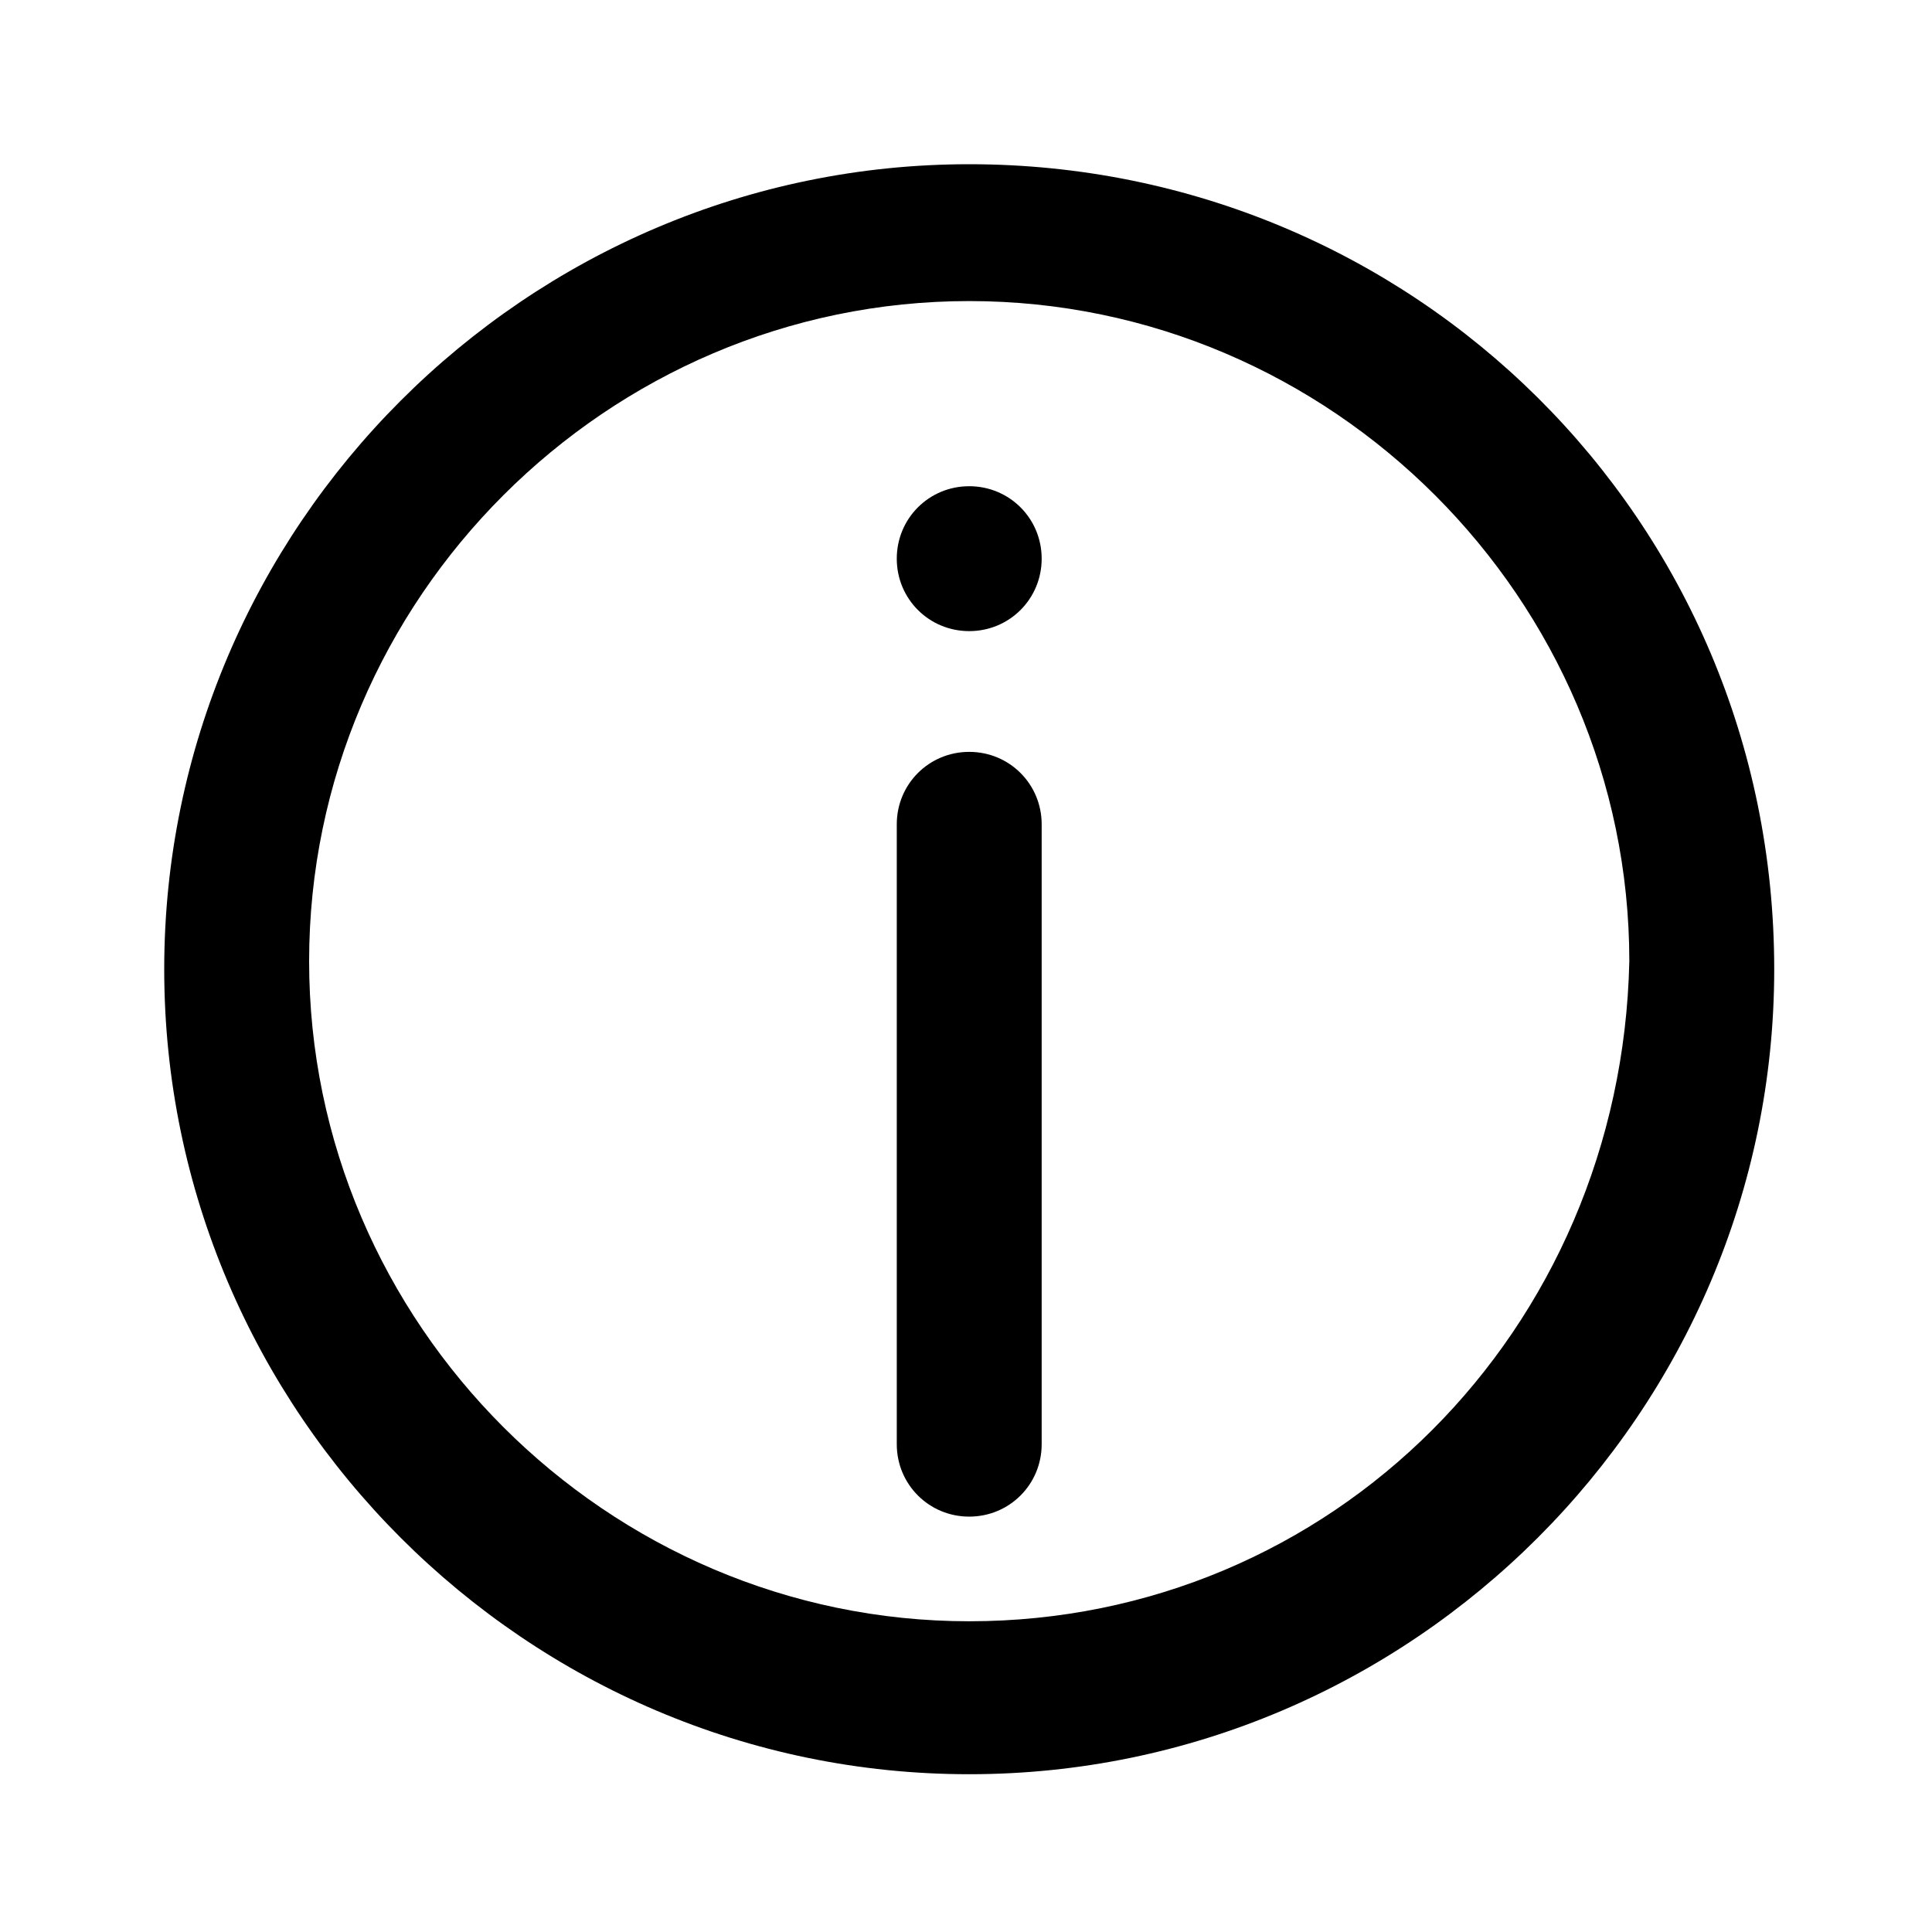 <?xml version="1.0" encoding="utf-8"?>
<!-- Generator: Adobe Illustrator 24.3.0, SVG Export Plug-In . SVG Version: 6.00 Build 0)  -->
<svg version="1.1" id="Layer_1" xmlns="http://www.w3.org/2000/svg" xmlns:xlink="http://www.w3.org/1999/xlink" x="0px" y="0px"
	 viewBox="0 0 24 24" style="enable-background:new 0 0 24 24;" xml:space="preserve">
<g id="noun-about-3359358" transform="translate(-188.36 -188.36)">
	<path id="Path_14" d="M200.4,190.4c-5.5,0-10,4.5-10,10s4.5,10,10,10s10-4.5,10-10C210.4,194.8,205.9,190.4,200.4,190.4z
		 M200.4,208.5c-4.5,0-8.2-3.7-8.2-8.2s3.7-8.2,8.2-8.2c4.5,0,8.2,3.7,8.2,8.2C208.5,204.9,204.9,208.5,200.4,208.5L200.4,208.5z"/>
	<path id="Path_15" d="M200.4,197.7c-0.5,0-0.9,0.4-0.9,0.9c0,0,0,0,0,0v7.7c0,0.5,0.4,0.9,0.9,0.9s0.9-0.4,0.9-0.9l0,0v-7.7
		C201.3,198.1,200.9,197.7,200.4,197.7C200.4,197.7,200.4,197.7,200.4,197.7z"/>
	<path id="Path_16" d="M201.3,195.3c0,0.5-0.4,0.9-0.9,0.9c-0.5,0-0.9-0.4-0.9-0.9c0-0.5,0.4-0.9,0.9-0.9l0,0
		C200.9,194.4,201.3,194.8,201.3,195.3"/>
</g>
</svg>

